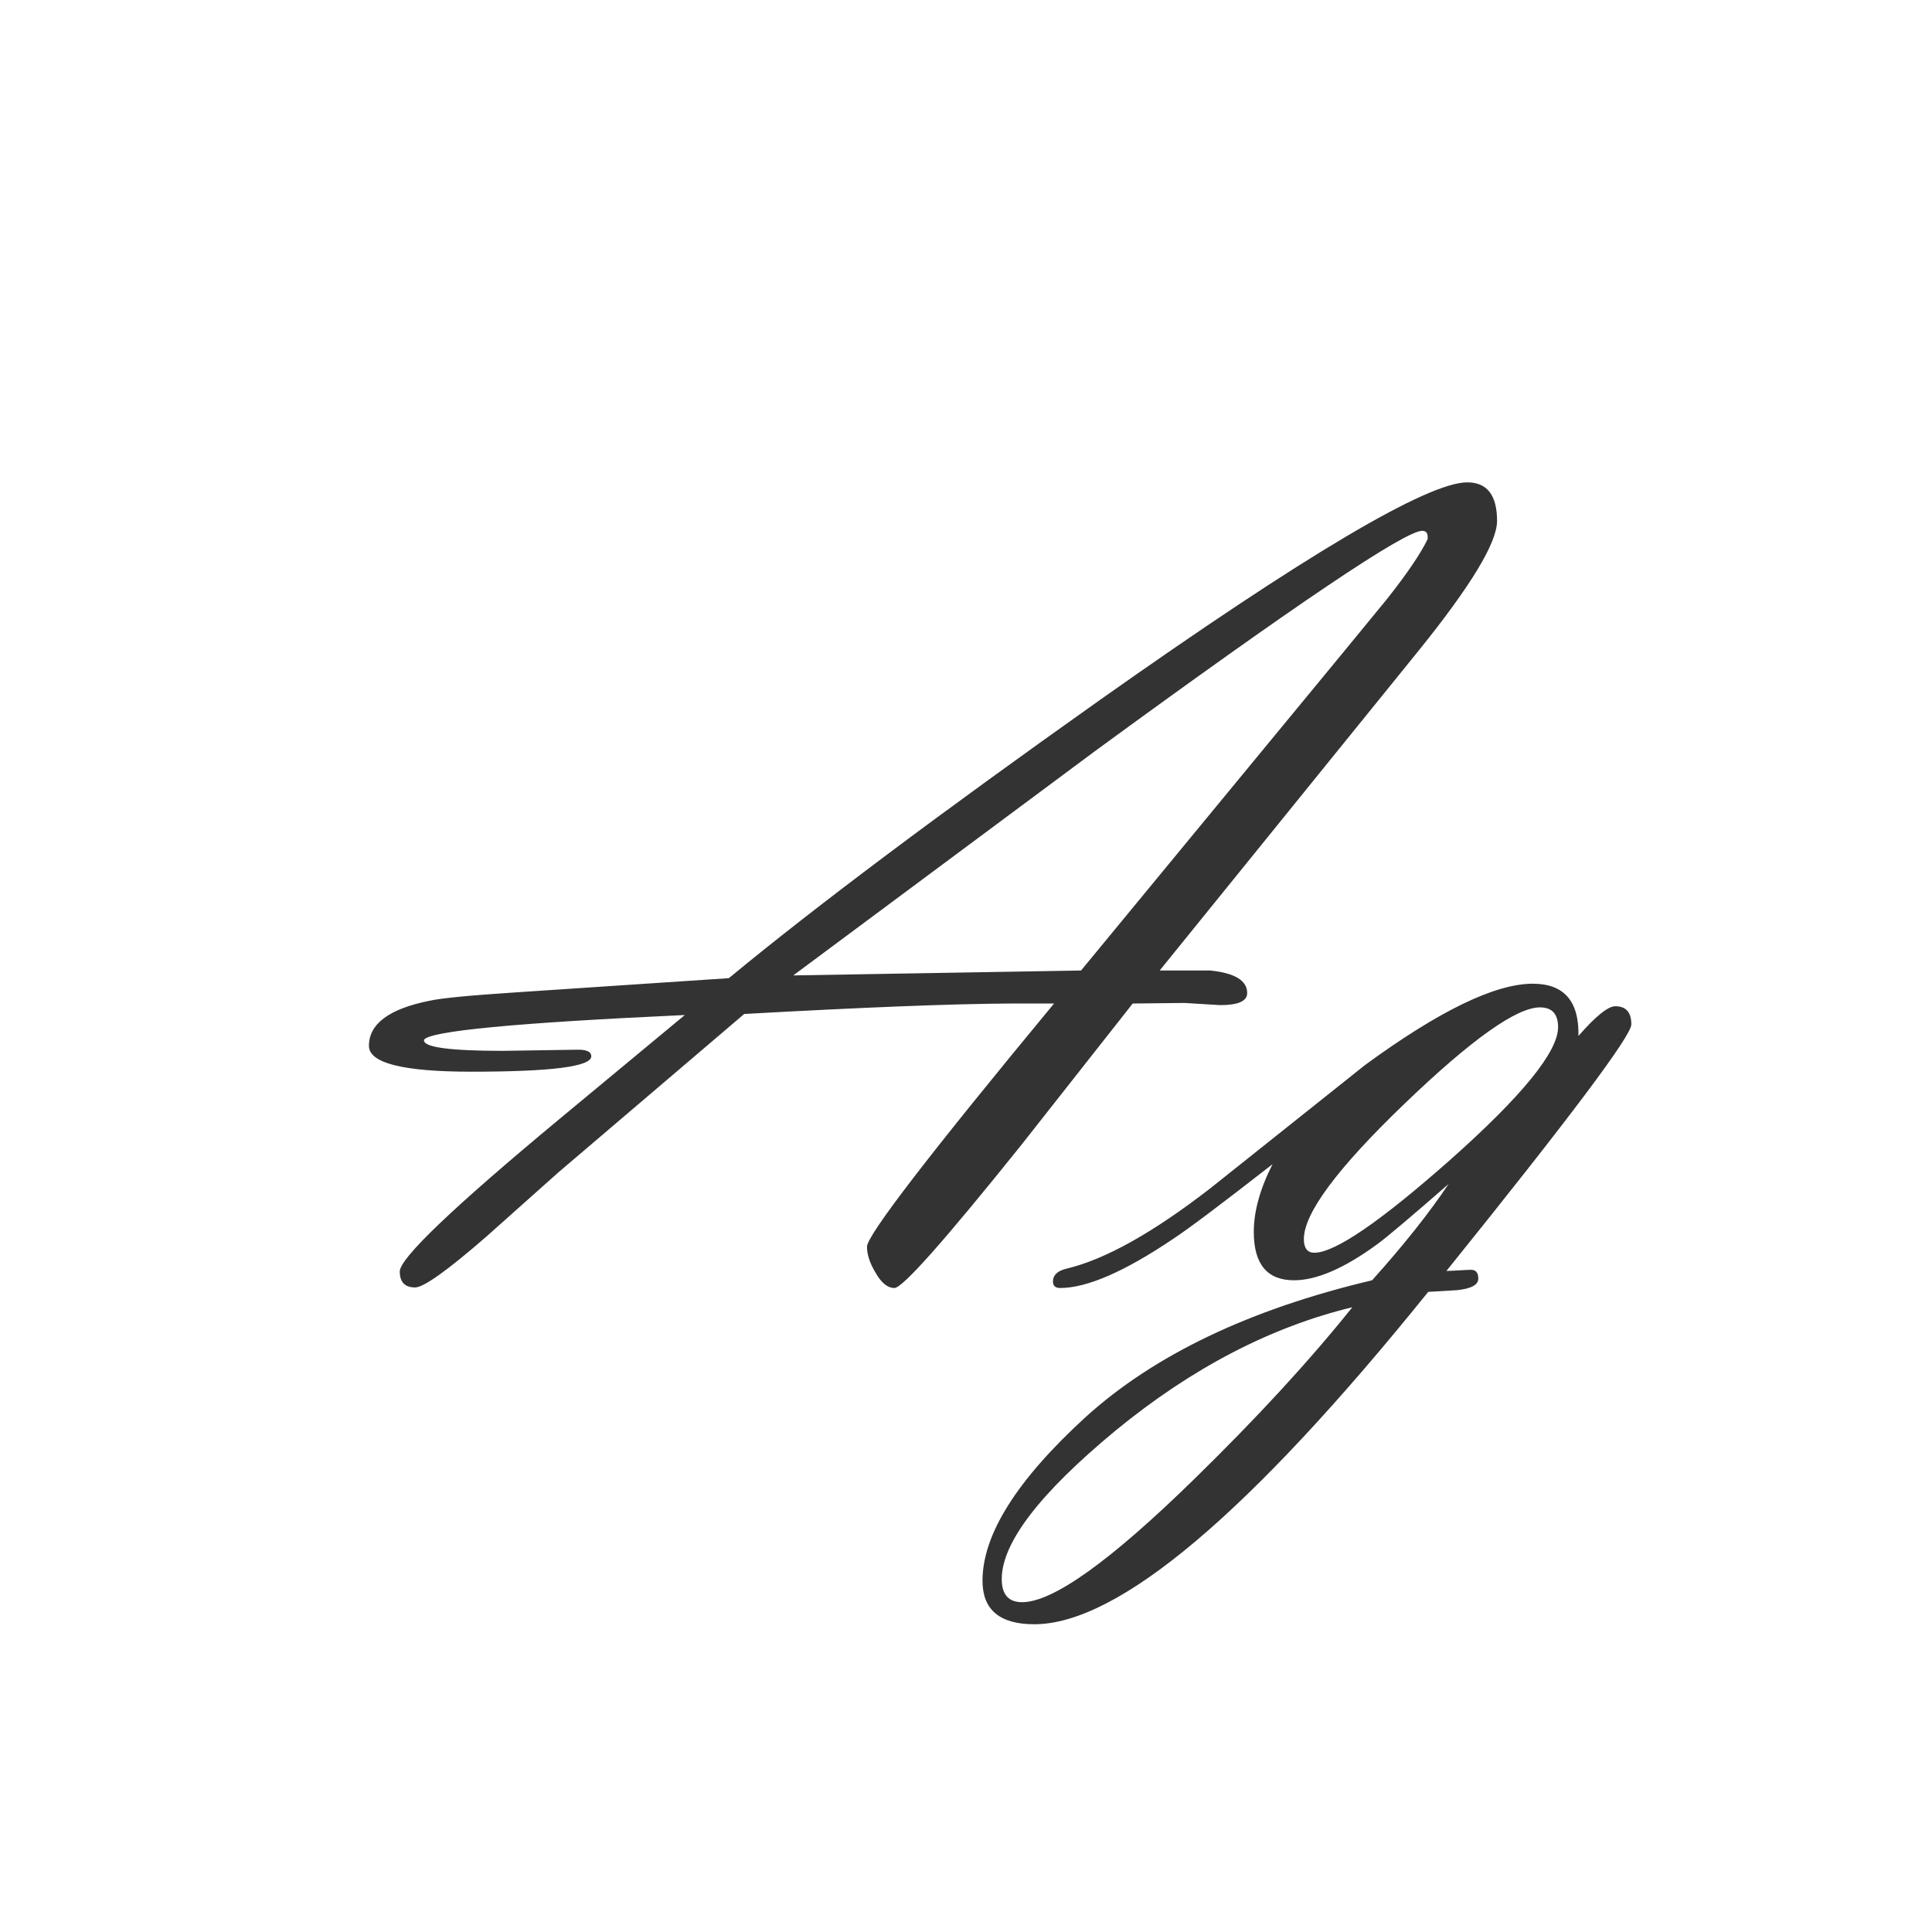 <svg width="24" height="24" viewBox="0 0 24 24" fill="none" xmlns="http://www.w3.org/2000/svg">
<path d="M14.406 12.056H15.035C15.341 12.088 15.493 12.181 15.493 12.336C15.493 12.436 15.382 12.486 15.158 12.486L14.714 12.459L14.071 12.466L12.677 14.236C11.733 15.412 11.212 16 11.111 16C11.025 16 10.945 15.934 10.872 15.802C10.804 15.688 10.77 15.583 10.77 15.487C10.77 15.346 11.544 14.339 13.094 12.466H12.56C11.818 12.47 10.713 12.514 9.245 12.596L6.935 14.565L6.039 15.364C5.556 15.784 5.262 15.993 5.157 15.993C5.03 15.993 4.966 15.927 4.966 15.795C4.966 15.631 5.624 15.002 6.941 13.908L8.507 12.609C6.415 12.705 5.335 12.808 5.267 12.917V12.924C5.267 13.01 5.592 13.054 6.244 13.054L7.16 13.04C7.283 13.036 7.345 13.063 7.345 13.122C7.345 13.25 6.848 13.313 5.854 13.313C5.007 13.313 4.583 13.206 4.583 12.992C4.583 12.719 4.834 12.532 5.335 12.432C5.476 12.4 5.827 12.366 6.388 12.329L9.054 12.151C10.129 11.263 11.667 10.11 13.668 8.692C16.215 6.892 17.735 5.992 18.227 5.992C18.474 5.992 18.597 6.152 18.597 6.471C18.597 6.74 18.275 7.273 17.633 8.07L14.406 12.056ZM13.429 12.056L16.635 8.166L17.23 7.441C17.485 7.118 17.653 6.869 17.735 6.696V6.669C17.735 6.619 17.713 6.594 17.667 6.594C17.453 6.594 16.099 7.505 13.606 9.328L9.854 12.117L13.429 12.056ZM15.808 14.462C15.165 14.963 14.753 15.273 14.57 15.392C13.969 15.797 13.502 16 13.169 16C13.11 16 13.08 15.973 13.08 15.918C13.08 15.841 13.135 15.788 13.244 15.761C13.727 15.647 14.326 15.312 15.042 14.756L16.956 13.231C17.877 12.557 18.572 12.22 19.041 12.22C19.428 12.22 19.617 12.436 19.608 12.869C19.823 12.623 19.975 12.5 20.066 12.5C20.199 12.5 20.265 12.575 20.265 12.726C20.265 12.867 19.499 13.888 17.968 15.788C17.995 15.788 18.047 15.786 18.125 15.781C18.189 15.777 18.239 15.774 18.275 15.774C18.335 15.774 18.364 15.811 18.364 15.884C18.364 15.961 18.275 16.009 18.098 16.027L17.742 16.048C15.523 18.8 13.891 20.177 12.848 20.177C12.419 20.177 12.205 19.997 12.205 19.637C12.205 19.062 12.631 18.386 13.483 17.606C14.336 16.832 15.523 16.264 17.045 15.904C17.437 15.467 17.754 15.068 17.995 14.708C17.53 15.114 17.236 15.362 17.113 15.453C16.703 15.754 16.357 15.904 16.074 15.904C15.742 15.904 15.575 15.704 15.575 15.303C15.575 15.047 15.653 14.767 15.808 14.462ZM19.355 12.76C19.355 12.596 19.28 12.514 19.13 12.514C18.838 12.514 18.275 12.915 17.441 13.717C16.612 14.514 16.197 15.073 16.197 15.392C16.197 15.505 16.241 15.562 16.327 15.562C16.582 15.562 17.145 15.177 18.016 14.407C18.909 13.614 19.355 13.065 19.355 12.76ZM16.799 16.239C15.783 16.485 14.803 16.996 13.859 17.77C12.916 18.55 12.444 19.165 12.444 19.616C12.444 19.808 12.529 19.903 12.697 19.903C13.08 19.903 13.793 19.393 14.837 18.372C15.616 17.611 16.27 16.9 16.799 16.239Z" fill="#333333"/>
</svg>
